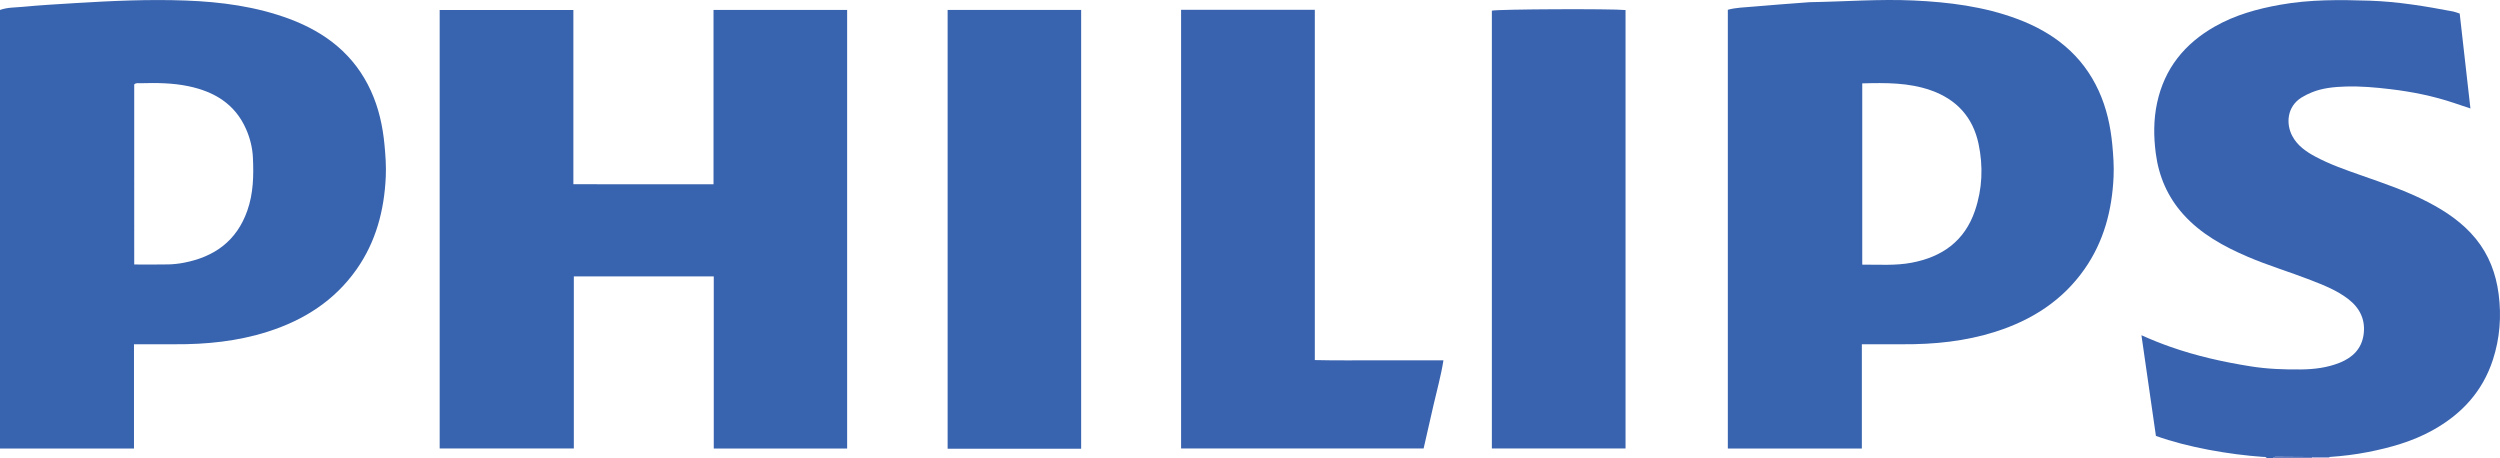 <?xml version="1.0" encoding="iso-8859-1"?>
<!-- Generator: Adobe Illustrator 27.0.0, SVG Export Plug-In . SVG Version: 6.00 Build 0)  -->
<svg version="1.1" id="Layer_1" xmlns="http://www.w3.org/2000/svg" xmlns:xlink="http://www.w3.org/1999/xlink" x="0px" y="0px"
	 viewBox="0 0 1598.854 293.156" style="enable-background:new 0 0 1598.854 293.156;" xml:space="preserve">
<g>
	<path style="fill:#3963AF;" d="M1449.761,293.156c-0.529-1.207-1.64-0.894-2.581-0.96c-21.102-1.481-47.958-6.033-68.382-13.417
		c-3.015-20.953-6.075-42.224-9.263-64.384c6.473,2.902,12.265,5.2,18.139,7.282c16.792,5.952,34.063,9.802,51.638,12.608
		c10.751,1.716,21.508,2.109,32.329,1.985c8.529-0.098,16.919-1.132,24.891-4.373c8.083-3.286,13.751-8.846,15.06-17.742
		c1.381-9.385-2.21-16.995-9.594-22.747c-7.296-5.684-15.834-9.01-24.358-12.331c-13.294-5.179-27.004-9.24-40.125-14.871
		c-15.391-6.605-29.958-14.548-41.313-27.238c-9.923-11.091-15.589-24.167-17.499-38.921c-1.398-10.794-1.462-21.491,0.836-32.22
		c4.736-22.106,17.654-37.927,36.986-48.903c13.01-7.387,27.159-11.285,41.82-13.9c18.997-3.389,38.12-3.218,57.237-2.582
		c17.952,0.597,35.669,3.552,53.299,6.908c1.287,0.245,2.517,0.79,4.196,1.332c2.255,19.955,4.522,40.023,6.857,60.687
		c-4.016-1.345-7.408-2.485-10.802-3.619c-13.115-4.38-26.583-7.077-40.301-8.713c-9.595-1.145-19.211-2.004-28.862-1.687
		c-7.293,0.239-14.588,0.915-21.484,3.719c-2.318,0.942-4.539,2.023-6.66,3.359c-9.243,5.82-9.965,16.784-5.785,24.6
		c3.276,6.125,8.749,9.931,14.66,13.104c9.39,5.041,19.439,8.517,29.463,12.04c14.562,5.117,29.206,10.043,42.935,17.227
		c11.441,5.987,22.023,13.175,30.261,23.281c8.401,10.305,12.907,22.221,14.629,35.423c1.862,14.283,0.755,28.228-3.639,41.854
		c-6.618,20.519-20.257,35.148-38.944,45.413c-12.813,7.038-26.679,10.915-40.889,13.717c-8.152,1.608-16.403,2.606-24.7,3.166
		c-3.648,0.013-7.296,0.026-10.944,0.038c-7.711-0.05-15.422-0.097-23.133-0.155c-0.856-0.006-1.631,0.075-1.978,1.022
		C1452.427,293.156,1451.094,293.156,1449.761,293.156z"/>
	<path style="fill:#6D81C0;" d="M1453.761,293.156c0.346-0.947,1.122-1.029,1.978-1.022c7.711,0.058,15.422,0.105,23.133,0.155
		c-0.065,0.286-0.102,0.575-0.111,0.868C1470.427,293.156,1462.094,293.156,1453.761,293.156z"/>
	<path style="fill:#A7B1DA;" d="M1478.761,293.156c0.009-0.293,0.046-0.582,0.111-0.868c3.648-0.013,7.296-0.026,10.944-0.038
		c-0.098,0.297-0.116,0.599-0.055,0.906C1486.094,293.156,1482.427,293.156,1478.761,293.156z"/>
	<path style="fill:#3863AF;" d="M366.696,117.811c30.004,0.086,59.557,0.017,89.628,0.051c0-37.424,0-74.314,0-111.516
		c28.736,0,56.955,0,85.454,0c0,93.499,0,186.875,0,280.53c-28.282,0-56.518,0-85.297,0c0-36.683,0-73.227,0-110.087
		c-30.09,0-59.637,0-89.496,0c0,36.768,0,73.209,0,110.007c-28.698,0-57.088,0-85.8,0c0-93.281,0-186.658,0-280.4
		c28.314,0,56.684,0,85.511,0C366.696,43.271,366.696,80.181,366.696,117.811z"/>
	<path style="fill:#3863AE;" d="M1190.728,220.155c0,22.504,0,44.442,0,66.689c-28.672,0-57.054,0-85.705,0
		c0-93.42,0-186.81,0-280.596c5.174-1.426,10.643-1.511,16.021-1.995c11.919-1.071,23.86-1.893,35.792-2.813
		c0.498-0.038,0.998-0.058,1.498-0.066c21.808-0.359,43.608-2.06,65.421-1.065c22.614,1.032,44.99,3.826,66.388,11.809
		c23.191,8.652,41.515,22.933,52.044,45.909c5.023,10.961,7.588,22.587,8.722,34.586c0.643,6.809,1.115,13.614,0.809,20.434
		c-0.957,21.311-6.187,41.353-18.57,59.044c-14.103,20.149-33.705,32.627-56.842,40.014c-19.357,6.18-39.276,8.185-59.49,8.059
		C1208.338,220.111,1199.859,220.155,1190.728,220.155z M1190.983,53.323c0,38.886,0,77.246,0,115.92
		c10.716-0.043,21.198,0.733,31.534-1.213c19.515-3.674,33.903-13.796,40.541-33.249c4.789-14.035,5.332-28.455,2.307-42.774
		c-3.602-17.053-14.084-28.526-30.693-34.311C1220.565,52.782,1206.015,52.913,1190.983,53.323z"/>
	<path style="fill:#3863AE;" d="M85.688,220.155c0,22.543,0,44.481,0,66.708c-28.671,0-57.054,0-85.688,0C0,193.383,0,99.99,0,6.373
		c4.695-1.73,9.734-1.534,14.601-2.005c11.085-1.072,22.216-1.692,33.336-2.373c23.601-1.445,47.234-2.533,70.866-1.649
		c22.622,0.846,44.994,3.796,66.389,11.786c23.187,8.66,41.502,22.963,52.011,45.947c5.013,10.963,7.583,22.589,8.704,34.592
		c0.636,6.81,1.126,13.614,0.81,20.434c-0.986,21.305-6.208,41.345-18.601,59.033c-14.116,20.147-33.73,32.595-56.866,39.979
		c-19.359,6.178-39.279,8.167-59.491,8.047C103.287,220.113,94.813,220.155,85.688,220.155z M85.842,169.151
		c7.608,0,14.742,0.111,21.87-0.049c3.307-0.074,6.645-0.451,9.896-1.075c19.526-3.75,33.746-13.936,40.562-33.309
		c3.899-11.082,4.122-22.463,3.58-33.954c-0.3-6.356-1.849-12.481-4.406-18.28c-7.076-16.046-20.355-23.914-36.806-27.353
		c-10.149-2.121-20.463-2.195-30.777-1.907c-1.271,0.035-2.678-0.418-3.918,0.774C85.842,92.136,85.842,130.38,85.842,169.151z"/>
	<path style="fill:#3963AF;" d="M755.354,6.254c28.558,0,56.827,0,85.531,0c0,74.632,0,149.04,0,224.028
		c14,0.355,27.587,0.117,41.167,0.161c13.469,0.044,26.939,0.01,41.087,0.01c-1.566,9.95-4.2,19.132-6.304,28.419
		c-2.087,9.213-4.201,18.421-6.375,27.948c-51.596,0-103.184,0-155.106,0C755.354,193.535,755.354,100.14,755.354,6.254z"/>
	<path style="fill:#3863AE;" d="M691.441,287.004c-28.572,0-56.84,0-85.393,0c0-93.533,0-186.916,0-280.636
		c28.347,0,56.724,0,85.393,0C691.441,99.732,691.441,193.121,691.441,287.004z"/>
	<path style="fill:#3963AF;" d="M954.108,286.817c0-93.587,0-186.811,0-279.999c3.679-0.976,77.103-1.306,85.493-0.388
		c0,93.328,0,186.688,0,280.387C1011.323,286.817,982.94,286.817,954.108,286.817z"/>
</g>
</svg>
